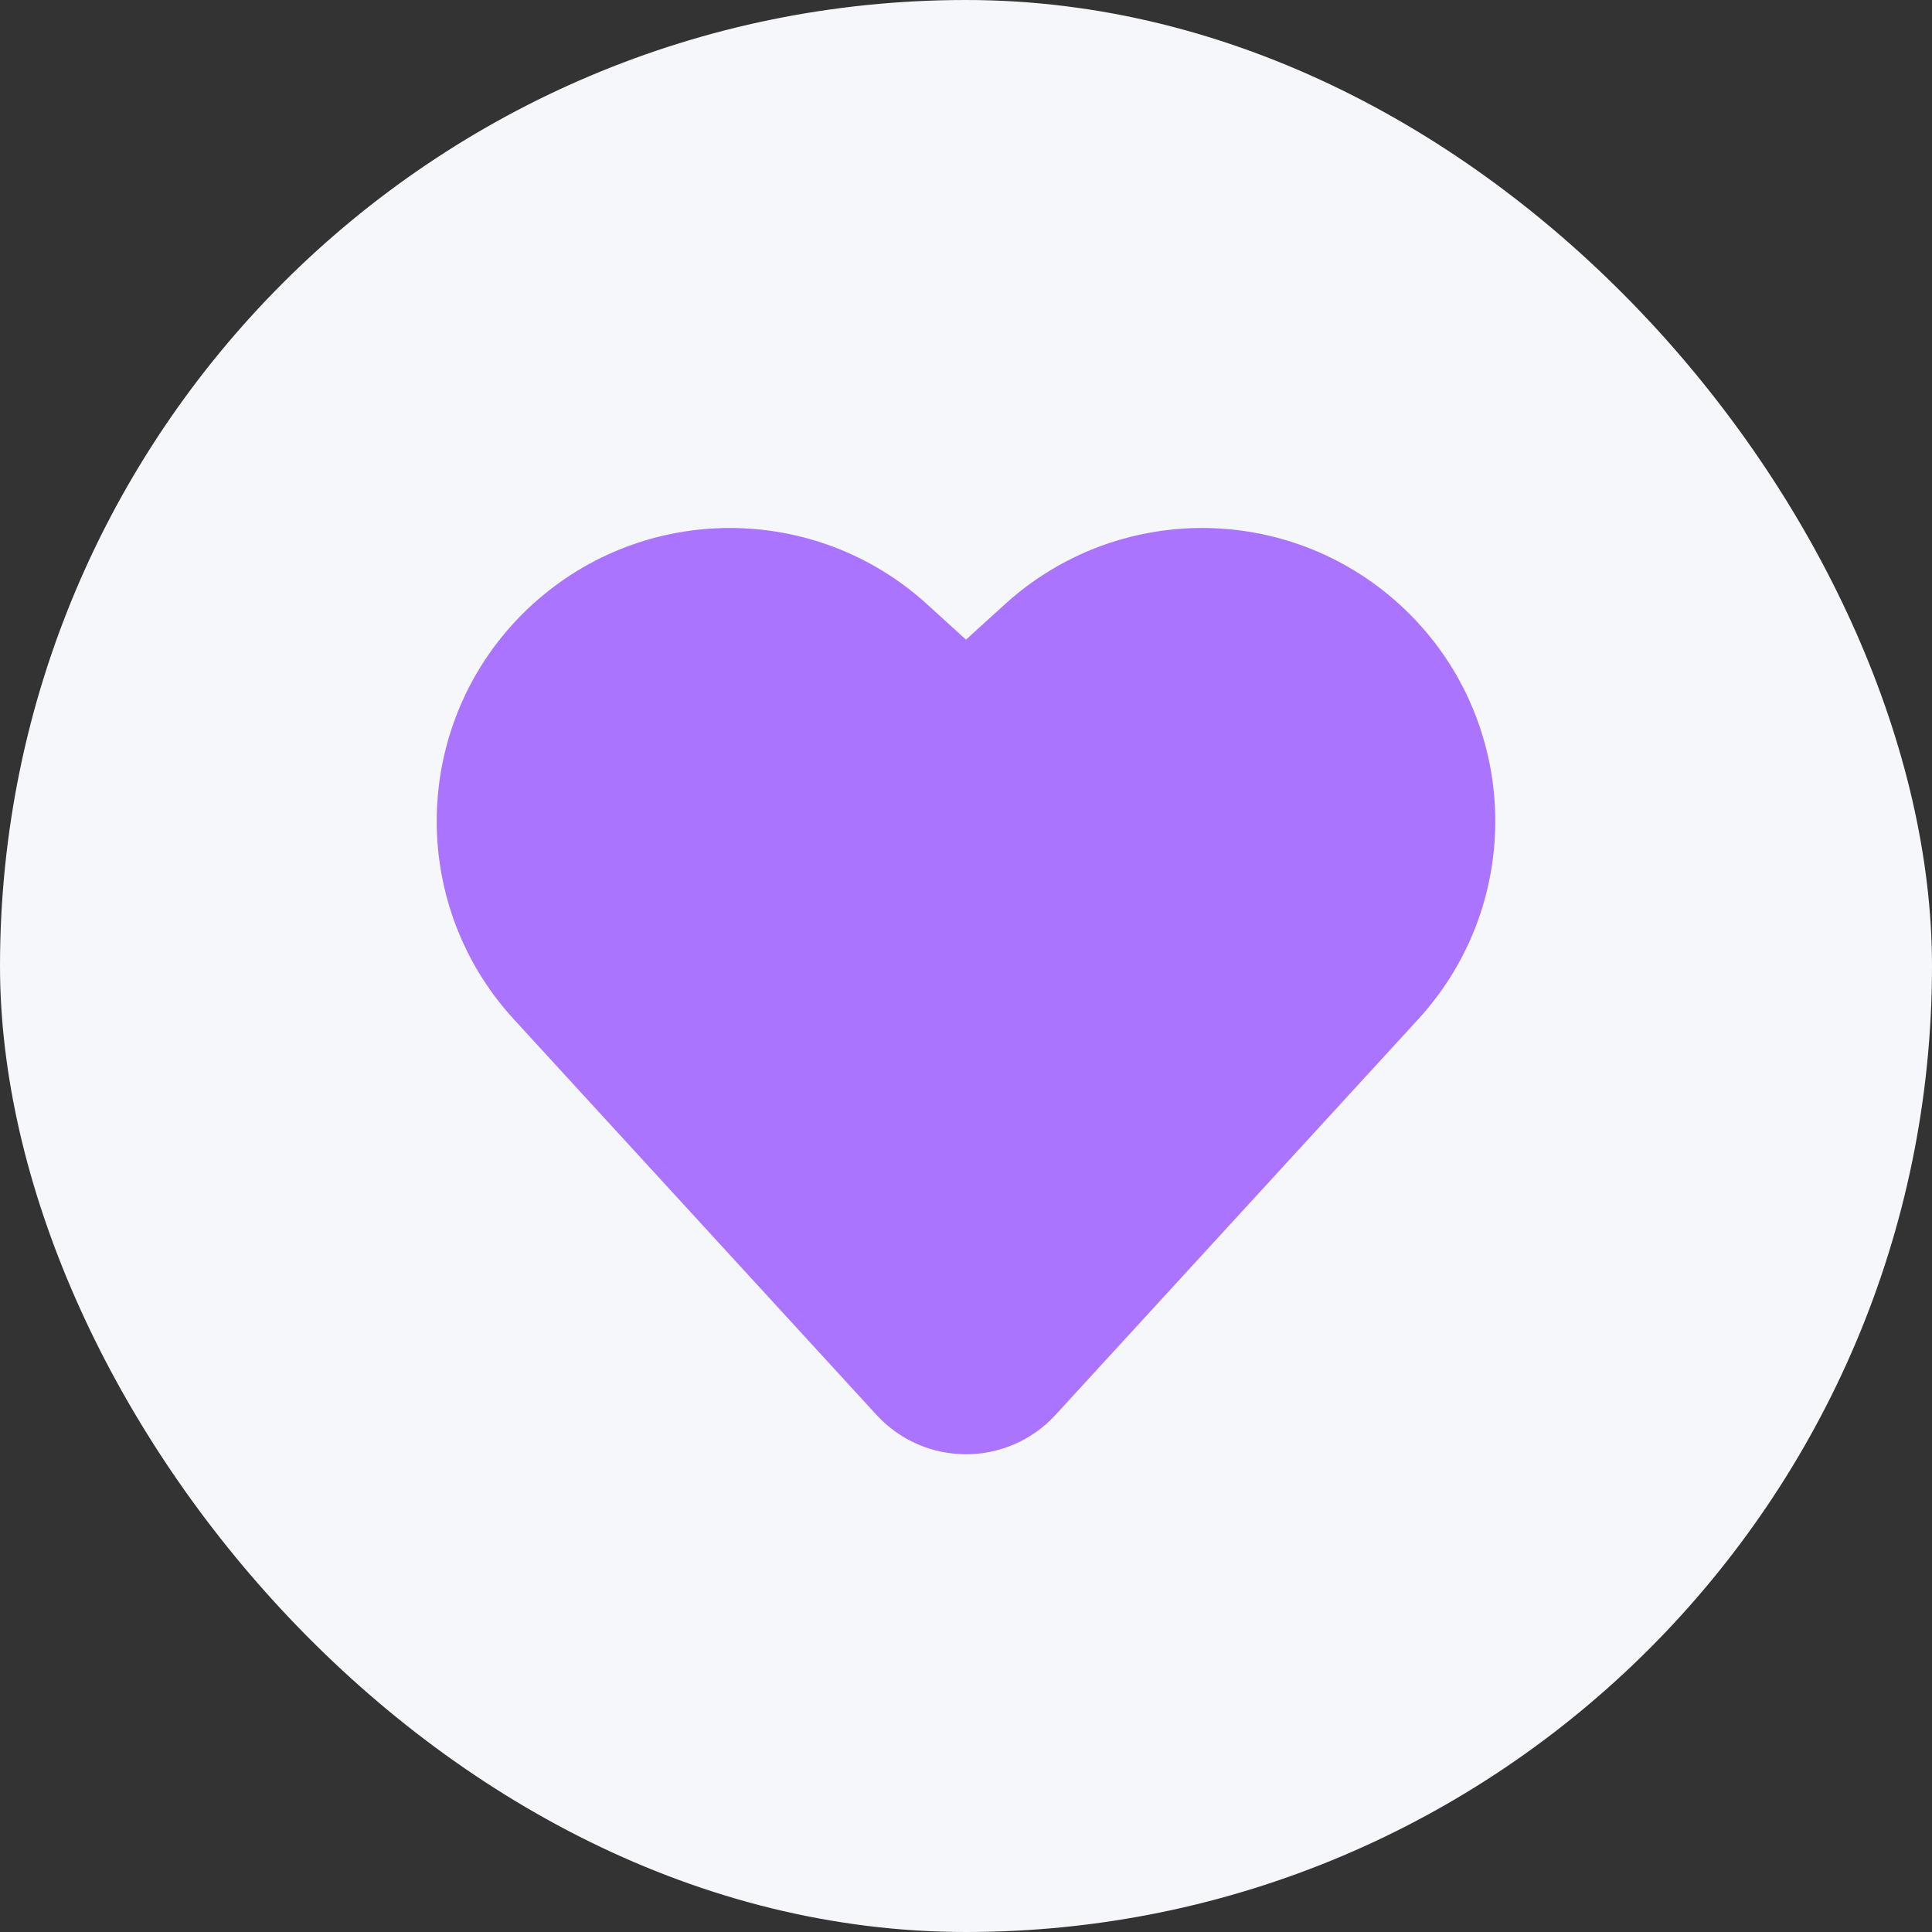 <svg width="36" height="36" viewBox="0 0 36 36" fill="none" xmlns="http://www.w3.org/2000/svg">
<rect x="0" y="0" width="36" height="36" fill="#333333" stroke="none"/>
<rect width="36" height="36" rx="18" fill="#F5F7FA"/>
<path d="M10.163 18.451L16.922 25.824C17.502 26.456 18.498 26.456 19.078 25.824L25.837 18.451C27.582 16.547 27.447 13.588 25.536 11.851C23.758 10.234 21.042 10.234 19.264 11.851L18 13L16.736 11.851C14.958 10.234 12.242 10.234 10.464 11.851C8.553 13.588 8.418 16.547 10.163 18.451Z" fill="#AB74FF" stroke="#AB74FF" stroke-width="1.6" stroke-linecap="square"/>
</svg>
